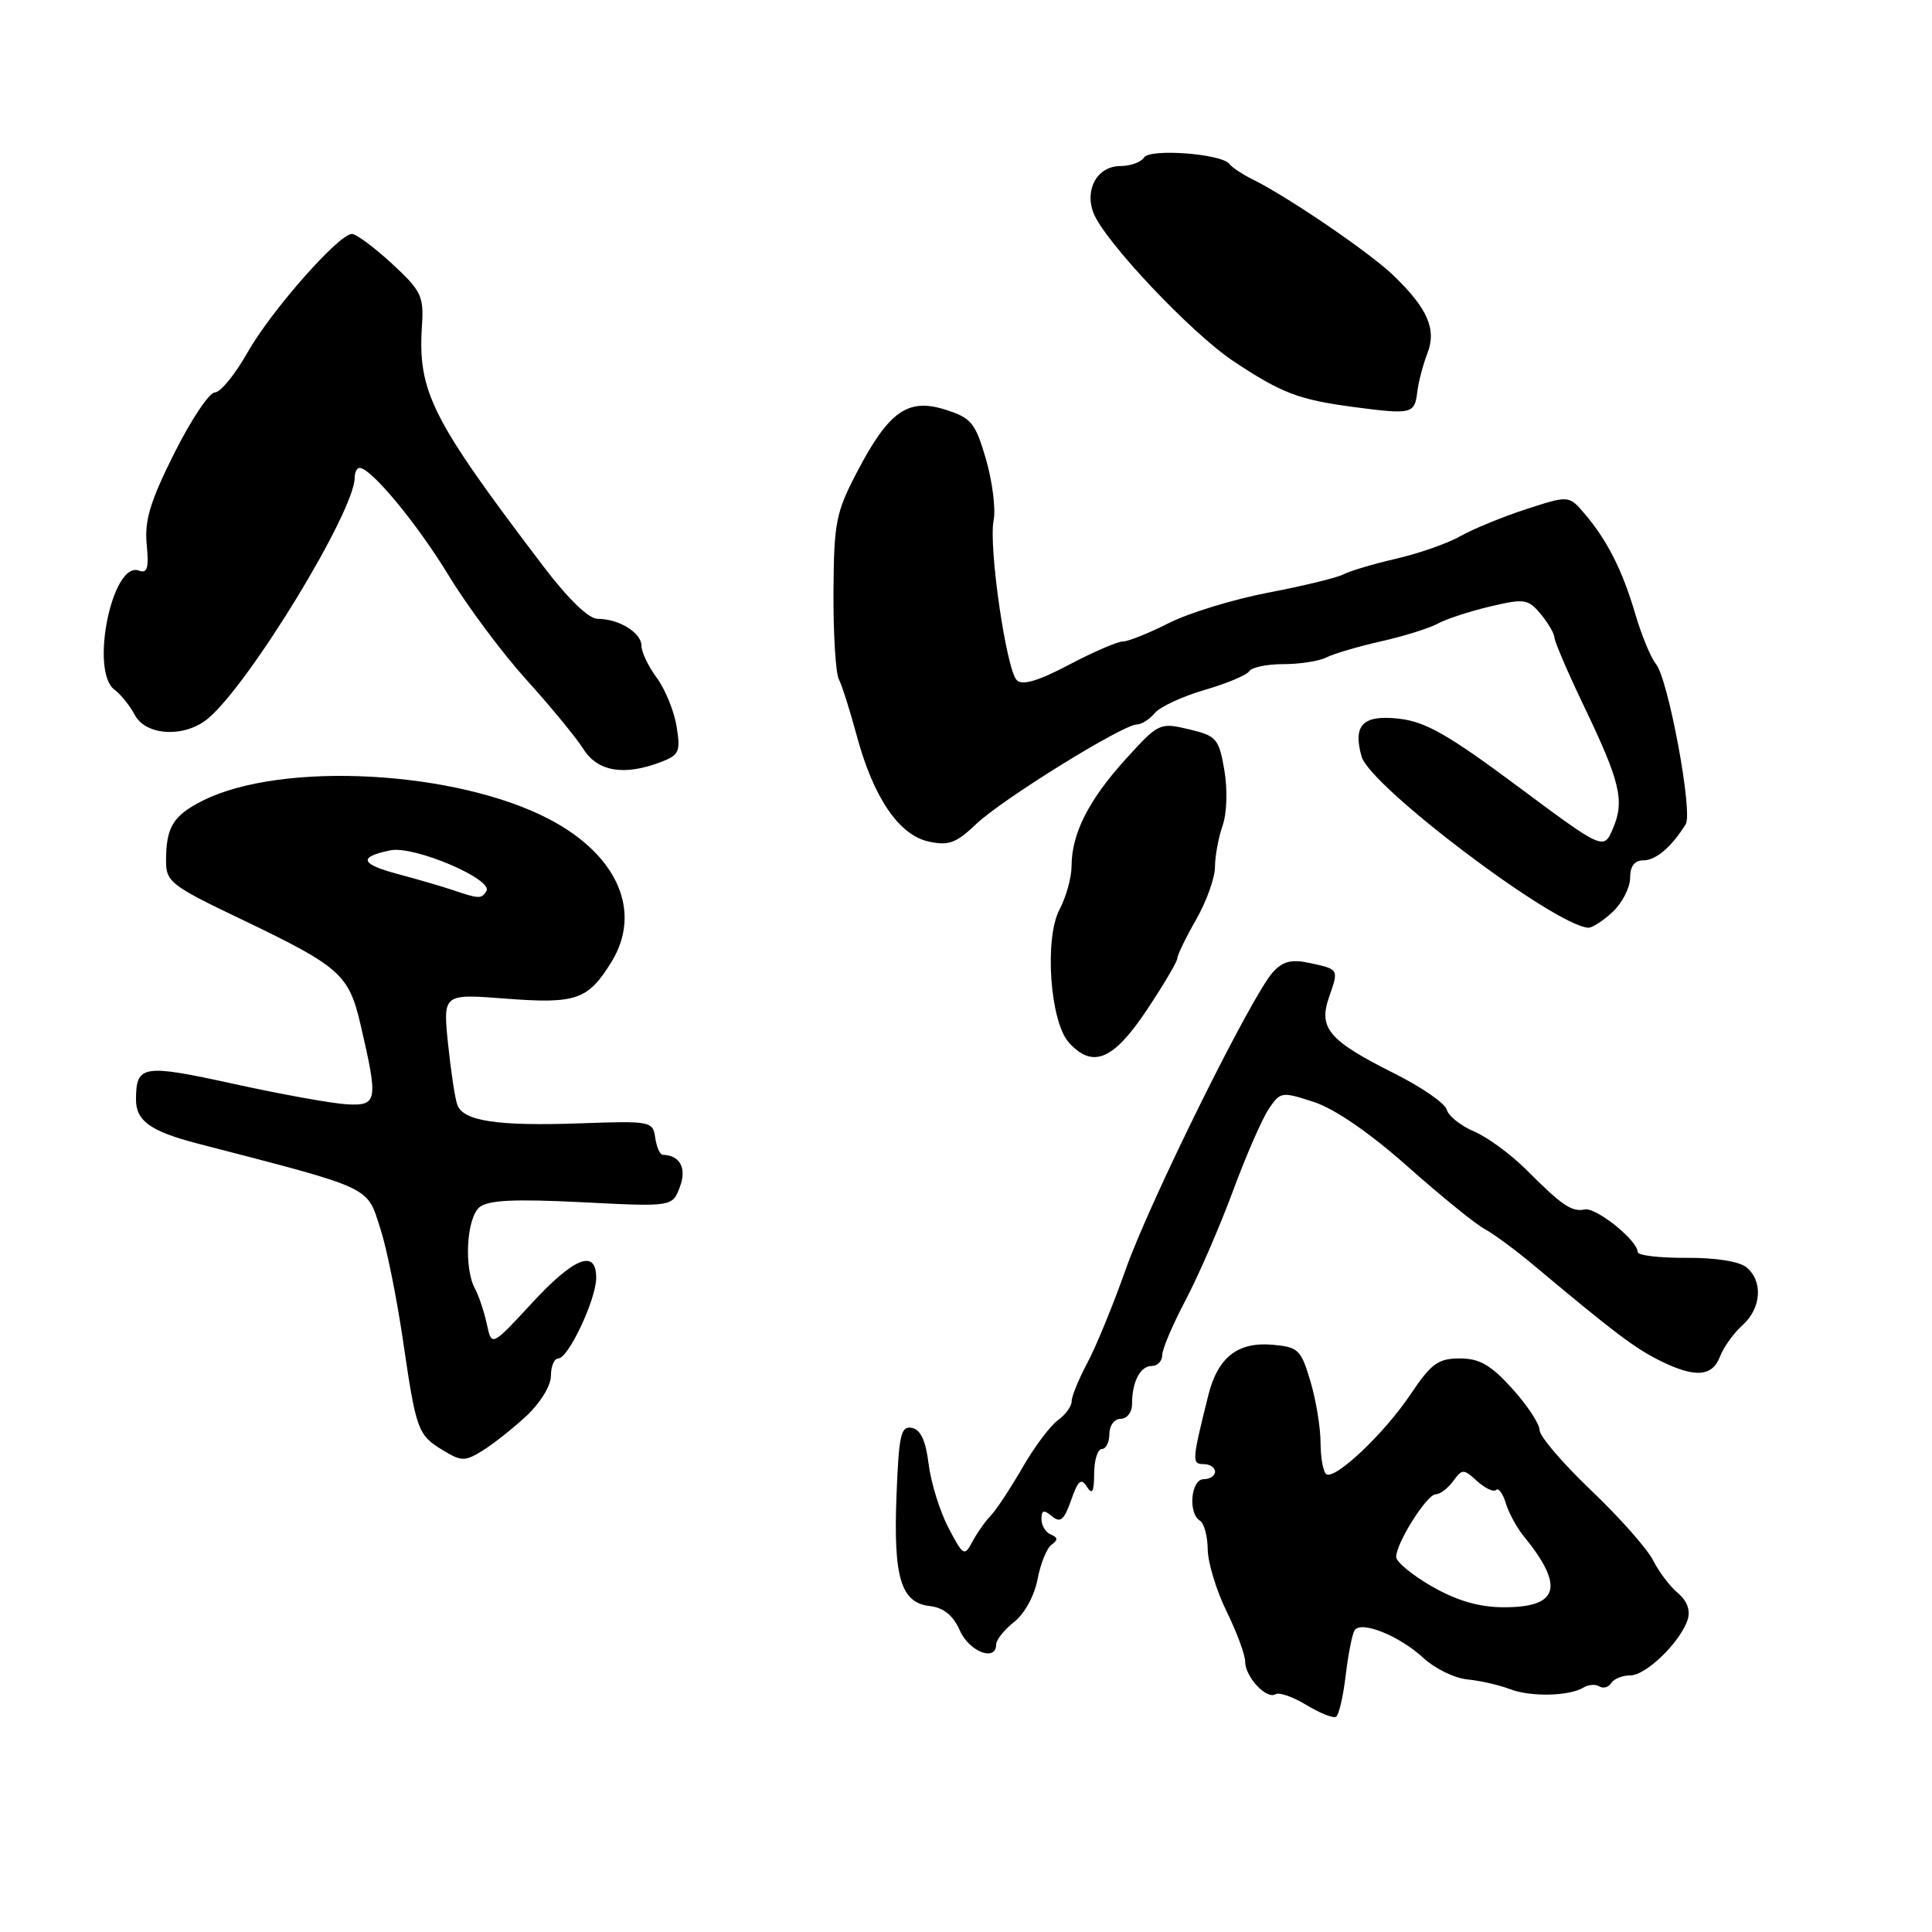 <?xml version="1.0" encoding="UTF-8" standalone="no"?>
<!DOCTYPE svg PUBLIC "-//W3C//DTD SVG 1.1//EN" "http://www.w3.org/Graphics/SVG/1.1/DTD/svg11.dtd" >
<svg xmlns="http://www.w3.org/2000/svg" xmlns:xlink="http://www.w3.org/1999/xlink" version="1.1" viewBox="0 0 256 256">
 <g >
 <path fill="currentColor"
d=" M 178.31 222.01 C 178.64 219.23 179.17 216.54 179.48 216.04 C 180.31 214.69 185.41 216.73 188.61 219.69 C 190.12 221.09 192.74 222.37 194.43 222.53 C 196.12 222.70 198.65 223.27 200.05 223.81 C 202.80 224.88 207.95 224.76 209.84 223.60 C 210.48 223.21 211.42 223.14 211.93 223.46 C 212.44 223.77 213.14 223.58 213.49 223.02 C 213.84 222.46 214.97 222.00 216.02 222.00 C 218.12 222.00 222.68 217.56 223.63 214.59 C 224.02 213.38 223.54 212.11 222.33 211.09 C 221.28 210.22 219.79 208.25 219.03 206.73 C 218.26 205.21 214.57 201.04 210.82 197.47 C 207.07 193.90 204.00 190.31 204.00 189.49 C 204.00 188.67 202.37 186.20 200.38 184.00 C 197.54 180.86 196.05 180.00 193.43 180.00 C 190.57 180.00 189.65 180.67 186.91 184.75 C 183.45 189.92 176.95 196.08 175.75 195.34 C 175.34 195.09 174.99 193.22 174.98 191.19 C 174.98 189.16 174.37 185.47 173.63 183.00 C 172.38 178.81 172.03 178.48 168.55 178.18 C 163.97 177.80 161.35 179.88 160.10 184.91 C 157.94 193.56 157.91 194.00 159.48 194.00 C 160.32 194.00 161.00 194.45 161.00 195.00 C 161.00 195.55 160.32 196.00 159.50 196.00 C 157.80 196.00 157.39 200.51 159.00 201.50 C 159.55 201.84 160.01 203.55 160.03 205.31 C 160.05 207.06 161.17 210.75 162.52 213.50 C 163.87 216.25 164.99 219.26 164.99 220.18 C 165.00 222.21 167.82 225.23 169.02 224.49 C 169.49 224.20 171.34 224.84 173.12 225.93 C 174.90 227.01 176.66 227.71 177.04 227.48 C 177.41 227.25 177.98 224.78 178.31 222.01 Z  M 132.00 217.89 C 132.00 217.29 133.07 215.94 134.39 214.91 C 135.75 213.84 137.07 211.43 137.48 209.27 C 137.87 207.20 138.70 205.13 139.34 204.68 C 140.21 204.06 140.18 203.72 139.25 203.34 C 138.56 203.06 138.00 202.14 138.00 201.29 C 138.00 200.09 138.31 200.01 139.39 200.91 C 140.51 201.84 141.00 201.42 141.93 198.78 C 142.84 196.16 143.26 195.80 144.02 197.00 C 144.73 198.13 144.97 197.69 144.98 195.25 C 144.99 193.46 145.45 192.00 146.00 192.00 C 146.55 192.00 147.00 191.10 147.00 190.00 C 147.00 188.89 147.67 188.00 148.50 188.00 C 149.32 188.00 150.00 187.14 150.00 186.08 C 150.00 183.10 151.08 181.00 152.61 181.00 C 153.37 181.00 154.00 180.35 154.00 179.56 C 154.00 178.77 155.39 175.51 157.08 172.31 C 158.77 169.11 161.58 162.64 163.33 157.93 C 165.07 153.21 167.22 148.28 168.10 146.97 C 169.65 144.65 169.82 144.62 174.10 146.02 C 176.85 146.92 181.50 150.11 186.52 154.57 C 190.93 158.48 195.52 162.21 196.72 162.85 C 197.92 163.49 200.90 165.70 203.36 167.76 C 213.86 176.55 216.55 178.59 219.86 180.25 C 224.55 182.60 226.88 182.45 227.91 179.75 C 228.38 178.51 229.72 176.64 230.89 175.60 C 233.39 173.34 233.64 169.77 231.42 167.93 C 230.46 167.14 227.31 166.64 223.42 166.67 C 219.89 166.69 217.00 166.35 217.00 165.90 C 217.00 164.38 211.51 159.96 210.00 160.26 C 208.24 160.61 207.01 159.77 202.12 154.88 C 200.13 152.90 197.06 150.66 195.31 149.92 C 193.56 149.17 191.93 147.88 191.70 147.03 C 191.47 146.19 188.36 144.04 184.80 142.26 C 176.06 137.88 174.67 136.25 176.11 132.11 C 177.41 128.38 177.44 128.44 173.44 127.58 C 171.13 127.09 169.96 127.39 168.67 128.81 C 165.83 131.95 152.33 159.21 149.14 168.26 C 147.50 172.91 145.22 178.46 144.08 180.59 C 142.94 182.73 142.00 185.01 142.00 185.68 C 142.00 186.34 141.18 187.47 140.17 188.19 C 139.17 188.91 137.04 191.75 135.46 194.50 C 133.87 197.25 131.99 200.10 131.28 200.83 C 130.57 201.56 129.48 203.10 128.86 204.26 C 127.79 206.27 127.63 206.18 125.67 202.43 C 124.54 200.27 123.36 196.48 123.05 194.01 C 122.67 190.89 121.99 189.42 120.82 189.20 C 119.37 188.92 119.10 190.13 118.79 198.19 C 118.37 209.05 119.37 212.37 123.20 212.81 C 125.05 213.03 126.29 214.04 127.19 216.06 C 128.43 218.87 132.00 220.23 132.00 217.89 Z  M 69.75 187.62 C 71.60 185.90 73.00 183.62 73.00 182.30 C 73.00 181.04 73.44 180.00 73.98 180.00 C 75.31 180.00 79.00 172.16 79.00 169.31 C 79.00 165.44 76.06 166.61 70.43 172.72 C 65.15 178.43 65.15 178.43 64.51 175.47 C 64.16 173.84 63.46 171.72 62.94 170.76 C 61.45 168.02 61.82 161.39 63.53 159.97 C 64.68 159.02 68.08 158.85 77.08 159.30 C 89.09 159.91 89.09 159.91 90.08 157.29 C 91.03 154.80 90.11 153.07 87.82 153.02 C 87.45 153.01 87.00 151.99 86.82 150.75 C 86.51 148.57 86.22 148.51 76.83 148.85 C 65.96 149.23 61.43 148.56 60.61 146.43 C 60.30 145.63 59.75 141.98 59.37 138.33 C 58.69 131.68 58.69 131.68 66.95 132.32 C 76.35 133.04 77.91 132.50 81.01 127.48 C 85.12 120.83 81.86 113.31 72.80 108.56 C 60.45 102.07 37.32 100.83 26.87 106.09 C 22.93 108.07 22.00 109.60 22.00 114.10 C 22.00 116.83 22.69 117.37 31.75 121.70 C 45.12 128.10 46.22 129.07 47.79 135.83 C 50.13 145.90 50.02 146.53 46.00 146.33 C 44.08 146.23 37.34 145.02 31.02 143.63 C 18.92 140.98 18.05 141.11 18.02 145.63 C 17.99 148.51 19.92 149.90 26.20 151.53 C 49.73 157.64 48.55 157.09 50.43 162.90 C 51.25 165.43 52.57 172.00 53.38 177.50 C 55.15 189.60 55.35 190.14 58.71 192.18 C 61.15 193.66 61.60 193.66 63.94 192.22 C 65.35 191.35 67.96 189.28 69.75 187.62 Z  M 151.92 133.89 C 154.16 130.52 156.00 127.42 156.00 126.99 C 156.00 126.56 157.12 124.25 158.49 121.85 C 159.86 119.46 160.98 116.33 160.99 114.90 C 160.99 113.47 161.45 110.99 162.00 109.40 C 162.58 107.72 162.67 104.62 162.23 102.03 C 161.51 97.86 161.19 97.50 157.52 96.63 C 153.66 95.72 153.51 95.80 149.15 100.60 C 144.27 105.98 142.00 110.45 141.99 114.72 C 141.99 116.25 141.27 118.85 140.40 120.50 C 138.36 124.34 139.13 135.38 141.63 138.14 C 144.78 141.62 147.50 140.50 151.92 133.89 Z  M 213.69 120.83 C 214.96 119.63 216.00 117.60 216.00 116.33 C 216.00 114.76 216.58 114.00 217.78 114.00 C 219.42 114.00 221.53 112.19 223.37 109.20 C 224.34 107.64 221.05 89.97 219.43 88.00 C 218.75 87.17 217.52 84.20 216.69 81.38 C 214.98 75.56 212.97 71.59 209.96 68.06 C 207.88 65.63 207.88 65.63 202.19 67.48 C 199.06 68.50 195.15 70.11 193.50 71.05 C 191.85 71.99 188.03 73.33 185.00 74.03 C 181.97 74.73 178.82 75.67 178.00 76.11 C 177.18 76.55 172.72 77.63 168.09 78.52 C 163.47 79.40 157.52 81.22 154.88 82.56 C 152.23 83.90 149.49 85.00 148.78 85.00 C 148.08 85.00 144.86 86.39 141.64 88.09 C 137.56 90.24 135.46 90.86 134.73 90.13 C 133.34 88.74 130.97 72.41 131.66 68.95 C 131.96 67.45 131.50 63.81 130.65 60.86 C 129.24 56.02 128.71 55.38 125.29 54.29 C 120.32 52.70 117.78 54.48 113.59 62.49 C 110.75 67.91 110.50 69.21 110.44 78.44 C 110.41 83.97 110.73 89.17 111.15 90.00 C 111.57 90.83 112.64 94.20 113.53 97.50 C 115.73 105.67 119.11 110.65 123.05 111.51 C 125.69 112.09 126.70 111.72 129.35 109.19 C 132.75 105.94 148.77 96.01 150.63 96.00 C 151.25 96.00 152.32 95.32 153.01 94.49 C 153.70 93.66 156.67 92.28 159.61 91.42 C 162.56 90.57 165.22 89.45 165.54 88.93 C 165.86 88.42 167.90 88.00 170.07 88.00 C 172.25 88.00 174.81 87.60 175.76 87.11 C 176.72 86.62 179.97 85.66 183.00 84.98 C 186.03 84.30 189.40 83.24 190.50 82.64 C 191.60 82.03 194.72 81.01 197.42 80.37 C 201.99 79.29 202.48 79.36 204.14 81.35 C 205.13 82.53 205.95 83.95 205.98 84.50 C 206.00 85.05 207.74 89.10 209.85 93.50 C 214.69 103.60 215.29 106.09 213.74 109.74 C 212.50 112.67 212.50 112.67 201.11 104.20 C 191.93 97.36 188.89 95.63 185.38 95.23 C 180.59 94.69 179.23 96.06 180.42 100.25 C 181.53 104.19 205.90 122.60 210.44 122.93 C 210.95 122.97 212.41 122.02 213.69 120.83 Z  M 87.56 100.98 C 89.99 100.05 90.20 99.60 89.65 96.26 C 89.33 94.23 88.14 91.33 87.03 89.82 C 85.91 88.32 85.00 86.40 85.00 85.58 C 85.00 83.84 82.02 82.00 79.20 82.00 C 77.99 82.00 75.29 79.38 71.89 74.90 C 57.17 55.52 55.35 51.91 55.91 43.18 C 56.17 39.24 55.83 38.53 51.93 34.93 C 49.59 32.77 47.20 31.00 46.63 31.00 C 44.89 31.00 35.90 41.21 32.77 46.75 C 31.14 49.64 29.20 52.00 28.47 52.00 C 27.73 52.00 25.31 55.63 23.09 60.06 C 19.90 66.44 19.13 68.97 19.44 72.14 C 19.74 75.27 19.52 76.03 18.42 75.61 C 14.88 74.25 11.86 88.95 15.18 91.40 C 16.00 92.00 17.21 93.51 17.87 94.75 C 19.35 97.52 24.50 97.77 27.56 95.21 C 33.08 90.59 47.00 67.73 47.00 63.28 C 47.00 62.58 47.29 62.00 47.65 62.00 C 49.16 62.00 55.28 69.39 59.44 76.24 C 61.91 80.30 66.54 86.52 69.74 90.06 C 72.94 93.60 76.35 97.74 77.30 99.25 C 79.20 102.25 82.68 102.83 87.56 100.98 Z  M 187.80 51.92 C 187.96 50.59 188.56 48.30 189.13 46.84 C 190.38 43.64 189.19 40.89 184.64 36.50 C 181.54 33.50 170.71 26.11 166.00 23.78 C 164.62 23.10 163.24 22.18 162.92 21.74 C 161.93 20.37 152.34 19.64 151.58 20.88 C 151.19 21.49 149.80 22.00 148.48 22.00 C 145.44 22.00 143.68 25.04 144.89 28.21 C 146.29 31.90 157.86 44.16 163.44 47.86 C 169.85 52.12 172.09 52.97 179.50 53.95 C 187.08 54.94 187.44 54.85 187.80 51.92 Z  M 189.75 210.22 C 187.14 208.72 185.01 206.96 185.00 206.31 C 185.00 204.46 189.07 198.00 190.24 198.00 C 190.81 198.00 191.85 197.22 192.55 196.26 C 193.76 194.61 193.92 194.61 195.74 196.27 C 196.80 197.22 197.92 197.74 198.24 197.43 C 198.56 197.11 199.14 197.90 199.52 199.17 C 199.91 200.45 200.97 202.40 201.86 203.50 C 207.38 210.25 206.59 213.02 199.13 212.97 C 195.96 212.95 193.00 212.08 189.75 210.22 Z  M 60.00 117.94 C 58.62 117.47 55.39 116.53 52.81 115.84 C 47.73 114.50 47.41 113.56 51.74 112.67 C 54.85 112.03 65.41 116.52 64.45 118.08 C 63.80 119.13 63.46 119.11 60.00 117.94 Z "/>
</g>
</svg>